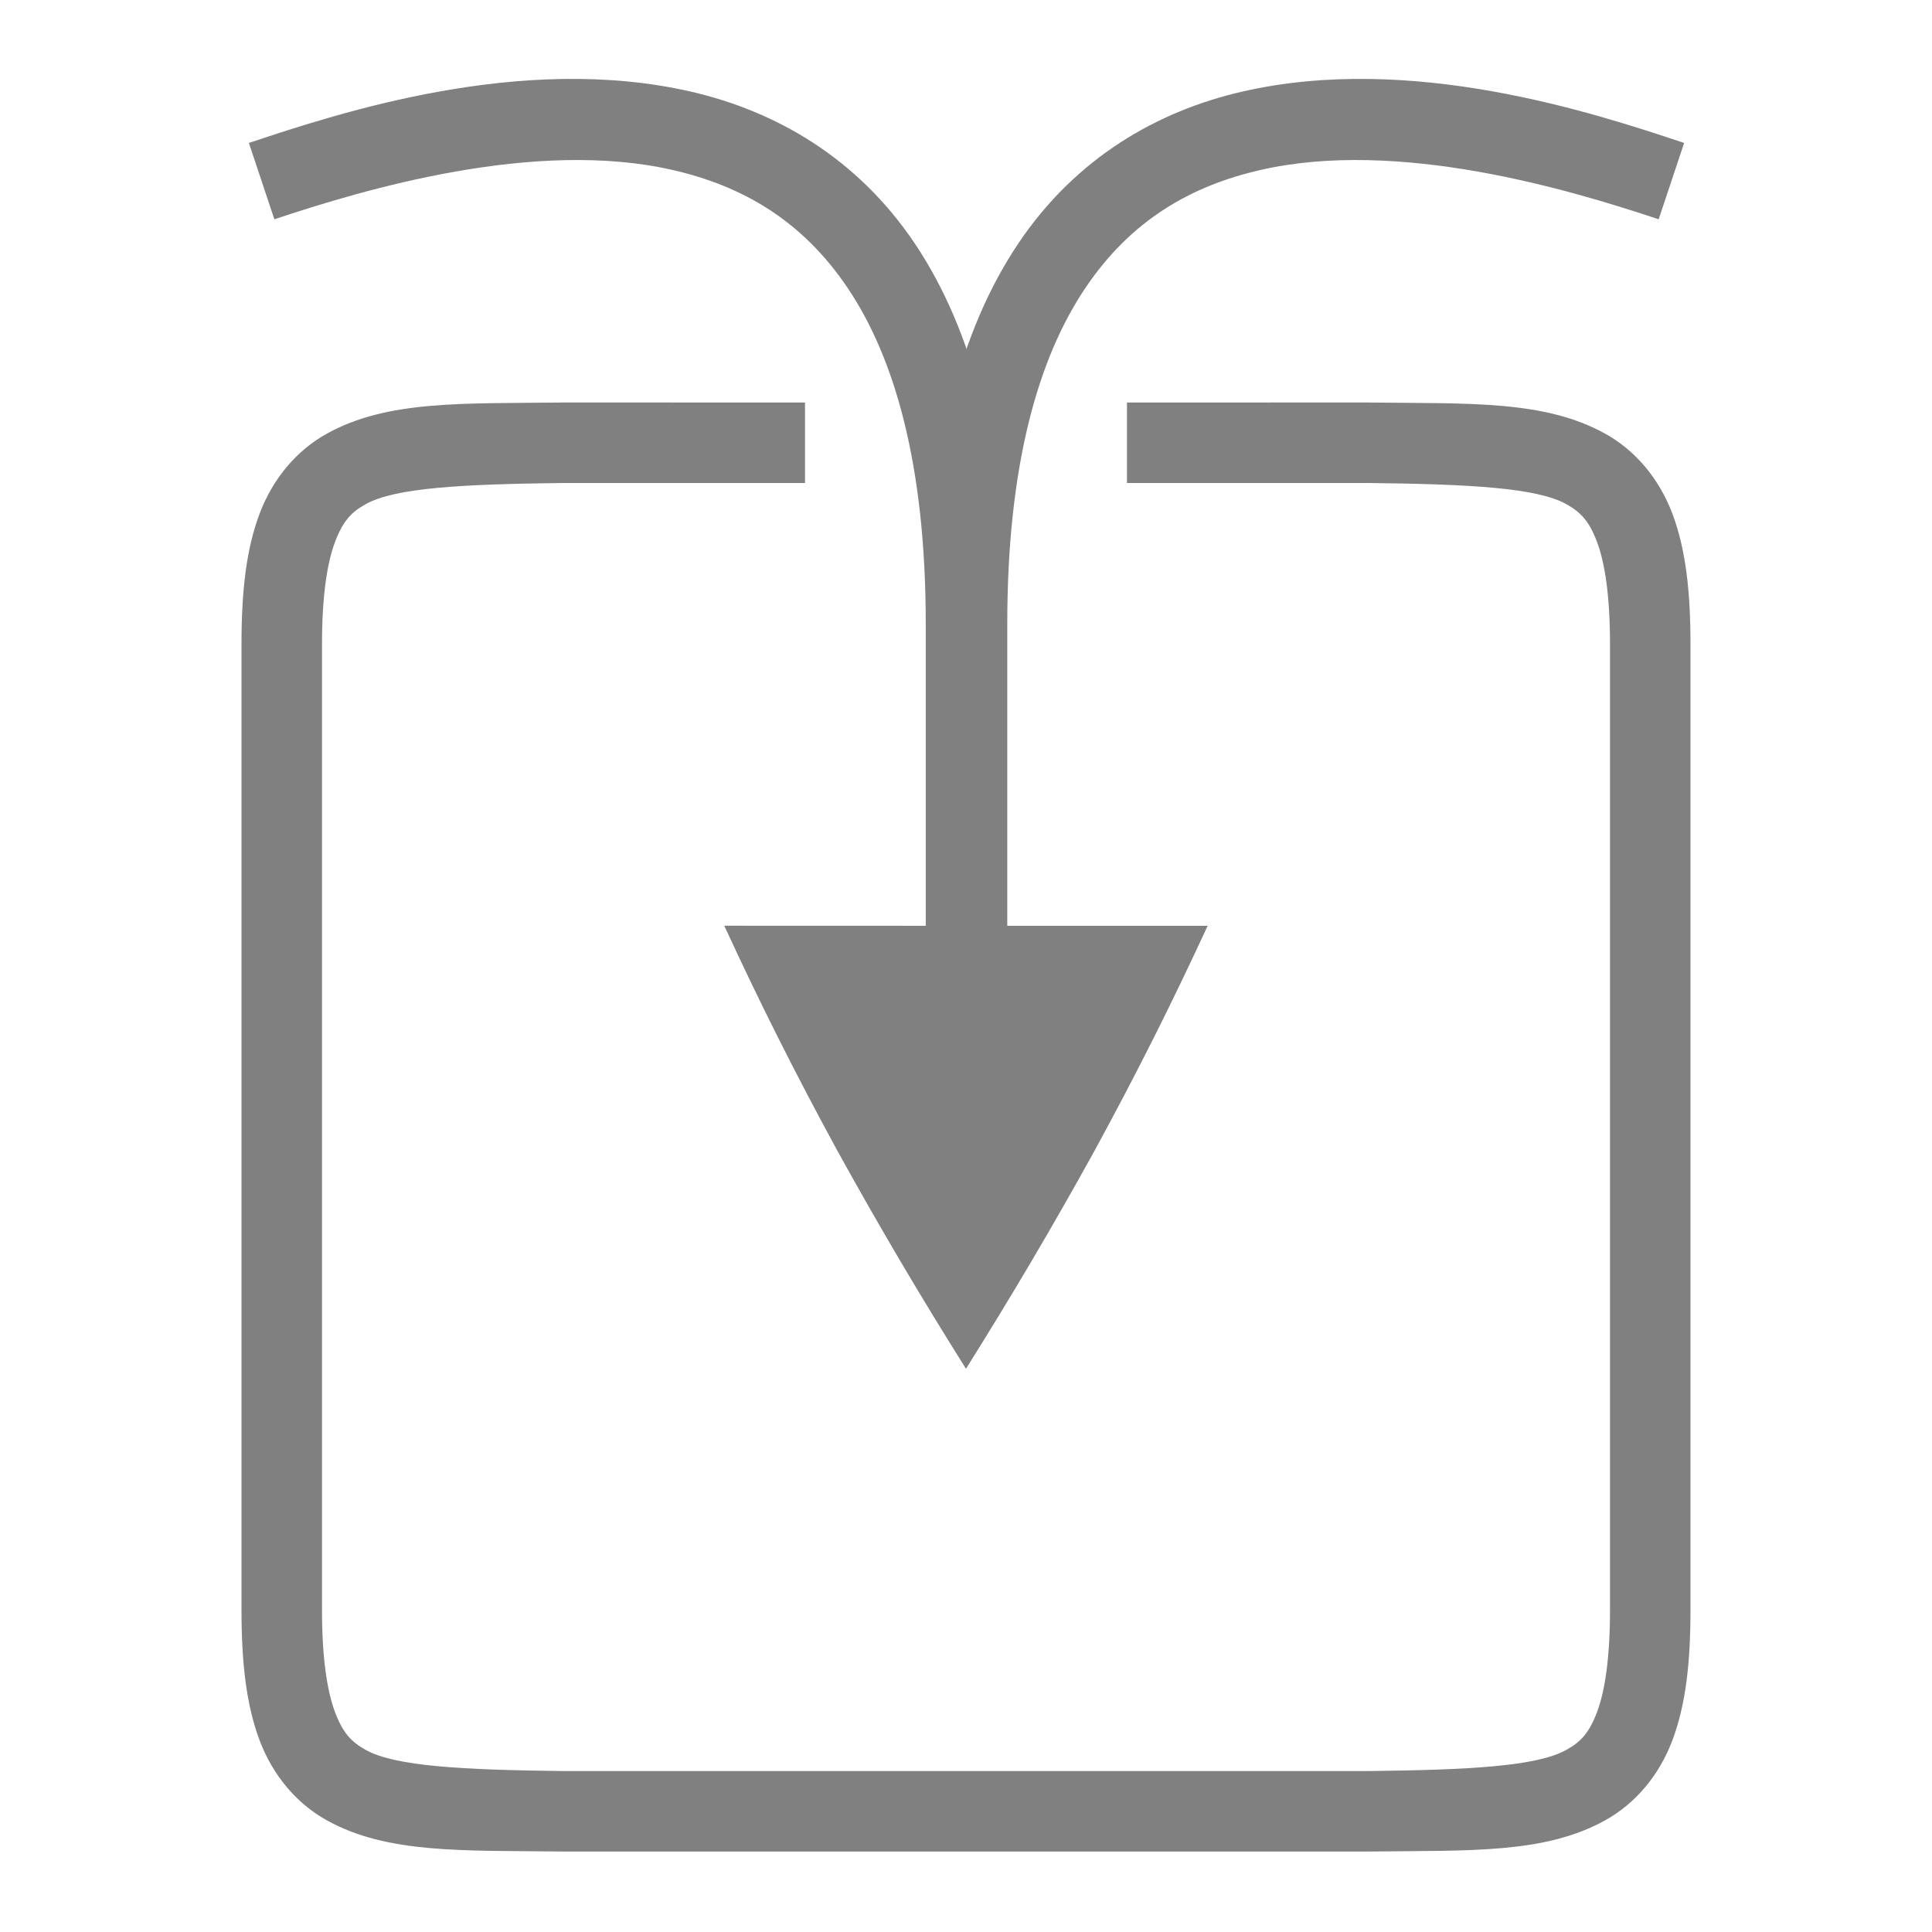 <?xml version="1.0" encoding="UTF-8" standalone="no"?>
<!-- Created with Inkscape (http://www.inkscape.org/) -->

<svg
   xmlns:dc="http://purl.org/dc/elements/1.1/"
   xmlns:cc="http://creativecommons.org/ns#"
   xmlns:rdf="http://www.w3.org/1999/02/22-rdf-syntax-ns#"
   xmlns:svg="http://www.w3.org/2000/svg"
   xmlns="http://www.w3.org/2000/svg"
   xmlns:sodipodi="http://sodipodi.sourceforge.net/DTD/sodipodi-0.dtd"
   xmlns:inkscape="http://www.inkscape.org/namespaces/inkscape"
   id="svg4874"
   width="96"
   height="96"
   version="1.1"
   viewBox="0 0 96 96"
   sodipodi:docname="state-interface.svg"
   inkscape:version="0.92.3 (2405546, 2018-03-11)">
  <defs
     id="defs1598" />
  <sodipodi:namedview
     pagecolor="#ffffff"
     bordercolor="#666666"
     borderopacity="1"
     objecttolerance="10"
     gridtolerance="10"
     guidetolerance="10"
     inkscape:pageopacity="0"
     inkscape:pageshadow="2"
     inkscape:window-width="2880"
     inkscape:window-height="1698"
     id="namedview1596"
     showgrid="true"
     inkscape:zoom="13.906433"
     inkscape:cx="42.524831"
     inkscape:cy="54.157101"
     inkscape:window-x="0"
     inkscape:window-y="44"
     inkscape:window-maximized="1"
     inkscape:current-layer="svg4874">
    <inkscape:grid
       type="xygrid"
       id="grid2159" />
  </sodipodi:namedview>
  <rect
     style="color:#000000;fill:none"
     height="96"
     width="96"
     y="-96"
     x="-2.7465819e-06"
     transform="rotate(90)"
     id="rect4782-2" />
  <path
     inkscape:connector-curvature="0"
     style="color:#000000;font-variant-ligatures:normal;font-variant-position:normal;font-variant-caps:normal;font-variant-numeric:normal;font-variant-alternates:normal;font-feature-settings:normal;text-indent:0;text-decoration:none;text-decoration-line:none;text-decoration-style:solid;text-decoration-color:#000000;text-transform:none;white-space:normal;shape-padding:0;isolation:auto;mix-blend-mode:normal;solid-color:#000000;fill:#808080;color-rendering:auto;image-rendering:auto;shape-rendering:auto"
     d="m 27.988,19.999 -0.011,0.002 c -5.033,0.058 -8.714,-0.12 -11.725,1.541 -1.506,0.831 -2.697,2.236 -3.356,3.99 -0.659,1.755 -0.896,3.836 -0.896,6.467 v 48.002 c 0,2.63 0.238,4.712 0.896,6.467 0.659,1.755 1.85,3.16 3.356,3.99 3.011,1.661 6.692,1.485 11.725,1.543 h 0.011 40.023 0.011 c 5.033,-0.058 8.714,0.118 11.725,-1.543 1.506,-0.831 2.697,-2.236 3.356,-3.99 0.659,-1.755 0.896,-3.836 0.896,-6.467 V 31.999 c 0,-2.63 -0.238,-4.712 -0.896,-6.467 -0.659,-1.755 -1.85,-3.16 -3.356,-3.99 -3.011,-1.661 -6.692,-1.483 -11.725,-1.541 l -0.011,-0.002 -12.012,0.002 v 4 l 11.977,-0.002 c 5.054,0.059 8.373,0.235 9.84,1.045 0.734,0.405 1.153,0.855 1.543,1.895 0.39,1.04 0.641,2.691 0.641,5.061 v 48.002 c 0,2.369 -0.25,4.021 -0.641,5.061 -0.39,1.04 -0.809,1.49 -1.543,1.895 -1.464,0.808 -4.778,0.986 -9.816,1.045 h -39.977 -0.023 c -5.038,-0.059 -8.352,-0.237 -9.816,-1.045 -0.734,-0.405 -1.151,-0.855 -1.541,-1.895 -0.39,-1.04 -0.643,-2.691 -0.643,-5.061 v -48.002 c 0,-2.37 0.252,-4.021 0.643,-5.061 0.39,-1.04 0.807,-1.49 1.541,-1.895 1.464,-0.808 4.778,-0.986 9.816,-1.045 l 12,0.002 v -4 z"
     id="path4643-2" />
  <path
     inkscape:connector-curvature="0"
     style="color:#000000;fill:#808080"
     d="m 60,46.005 -24,0.008 c 1.669,3.65 3.536,7.366 5.599,11.149 2.068,3.748 4.2,7.363 6.4,10.843 2.156,-3.48 4.268,-7.095 6.336,-10.843 2.064,-3.785 3.952,-7.503 5.665,-11.155 z"
     id="path5588-9-2-96-04" />
  <path
     inkscape:connector-curvature="0"
     id="path4116"
     d="m 50,30.999 c 0,-8.512 -1.671,-14.616 -4.541,-18.895 C 42.589,7.826 38.52,5.514 34.322,4.551 25.926,2.624 16.909,5.588 12.367,7.103 l 1.266,3.793 C 18.091,9.41 26.574,6.875 33.428,8.448 36.855,9.234 39.848,10.923 42.135,14.332 44.421,17.741 46,23.012 46,30.999 V 64 h 4 z"
     style="color:#000000;font-style:normal;font-variant:normal;font-weight:normal;font-stretch:normal;font-size:medium;line-height:normal;font-family:sans-serif;font-variant-ligatures:none;font-variant-position:normal;font-variant-caps:normal;font-variant-numeric:normal;font-variant-alternates:normal;font-feature-settings:normal;text-indent:0;text-align:start;text-decoration:none;text-decoration-line:none;text-decoration-style:solid;text-decoration-color:#000000;letter-spacing:normal;word-spacing:normal;text-transform:none;writing-mode:lr-tb;direction:ltr;baseline-shift:baseline;text-anchor:start;white-space:normal;shape-padding:0;clip-rule:nonzero;display:inline;overflow:visible;visibility:visible;opacity:1;isolation:auto;mix-blend-mode:normal;color-interpolation:sRGB;color-interpolation-filters:linearRGB;solid-color:#000000;solid-opacity:1;fill:#808080;fill-opacity:1;fill-rule:nonzero;stroke:none;stroke-width:4;stroke-linecap:butt;stroke-linejoin:round;stroke-miterlimit:4;stroke-dasharray:none;stroke-dashoffset:0;stroke-opacity:1;marker:none;color-rendering:auto;image-rendering:auto;shape-rendering:auto;text-rendering:auto;enable-background:accumulate" />
  <path
     inkscape:connector-curvature="0"
     id="path4118"
     d="M 83.684,7.103 C 79.141,5.588 70.124,2.624 61.729,4.551 57.531,5.514 53.464,7.826 50.594,12.105 47.724,16.383 46.051,22.487 46.051,30.999 v 20.001 h 4 V 30.999 c 0,-7.988 1.579,-13.258 3.865,-16.667 2.286,-3.409 5.28,-5.098 8.707,-5.884 6.854,-1.573 15.337,0.962 19.795,2.448 z"
     style="color:#000000;font-style:normal;font-variant:normal;font-weight:normal;font-stretch:normal;font-size:medium;line-height:normal;font-family:sans-serif;font-variant-ligatures:none;font-variant-position:normal;font-variant-caps:normal;font-variant-numeric:normal;font-variant-alternates:normal;font-feature-settings:normal;text-indent:0;text-align:start;text-decoration:none;text-decoration-line:none;text-decoration-style:solid;text-decoration-color:#000000;letter-spacing:normal;word-spacing:normal;text-transform:none;writing-mode:lr-tb;direction:ltr;baseline-shift:baseline;text-anchor:start;white-space:normal;shape-padding:0;clip-rule:nonzero;display:inline;overflow:visible;visibility:visible;opacity:1;isolation:auto;mix-blend-mode:normal;color-interpolation:sRGB;color-interpolation-filters:linearRGB;solid-color:#000000;solid-opacity:1;fill:#808080;fill-opacity:1;fill-rule:nonzero;stroke:none;stroke-width:4;stroke-linecap:butt;stroke-linejoin:round;stroke-miterlimit:4;stroke-dasharray:none;stroke-dashoffset:0;stroke-opacity:1;marker:none;color-rendering:auto;image-rendering:auto;shape-rendering:auto;text-rendering:auto;enable-background:accumulate"
     sodipodi:nodetypes="cccsccssccc" />
  <path
     style="color:#000000;display:inline;overflow:visible;visibility:visible;opacity:1;fill:#808080;fill-opacity:1;fill-rule:nonzero;stroke:none;stroke-width:2.999;marker:none;enable-background:accumulate"
     d="m 35.999,45.999 24,0.008 c -1.669,3.65 -3.536,7.366 -5.599,11.149 -2.068,3.748 -4.201,7.363 -6.4,10.843 -2.156,-3.48 -4.268,-7.095 -6.336,-10.843 C 39.6,53.371 37.712,49.653 35.999,46.001 Z"
     id="path5588-9-2-96-5"
     inkscape:connector-curvature="0" />
</svg>
